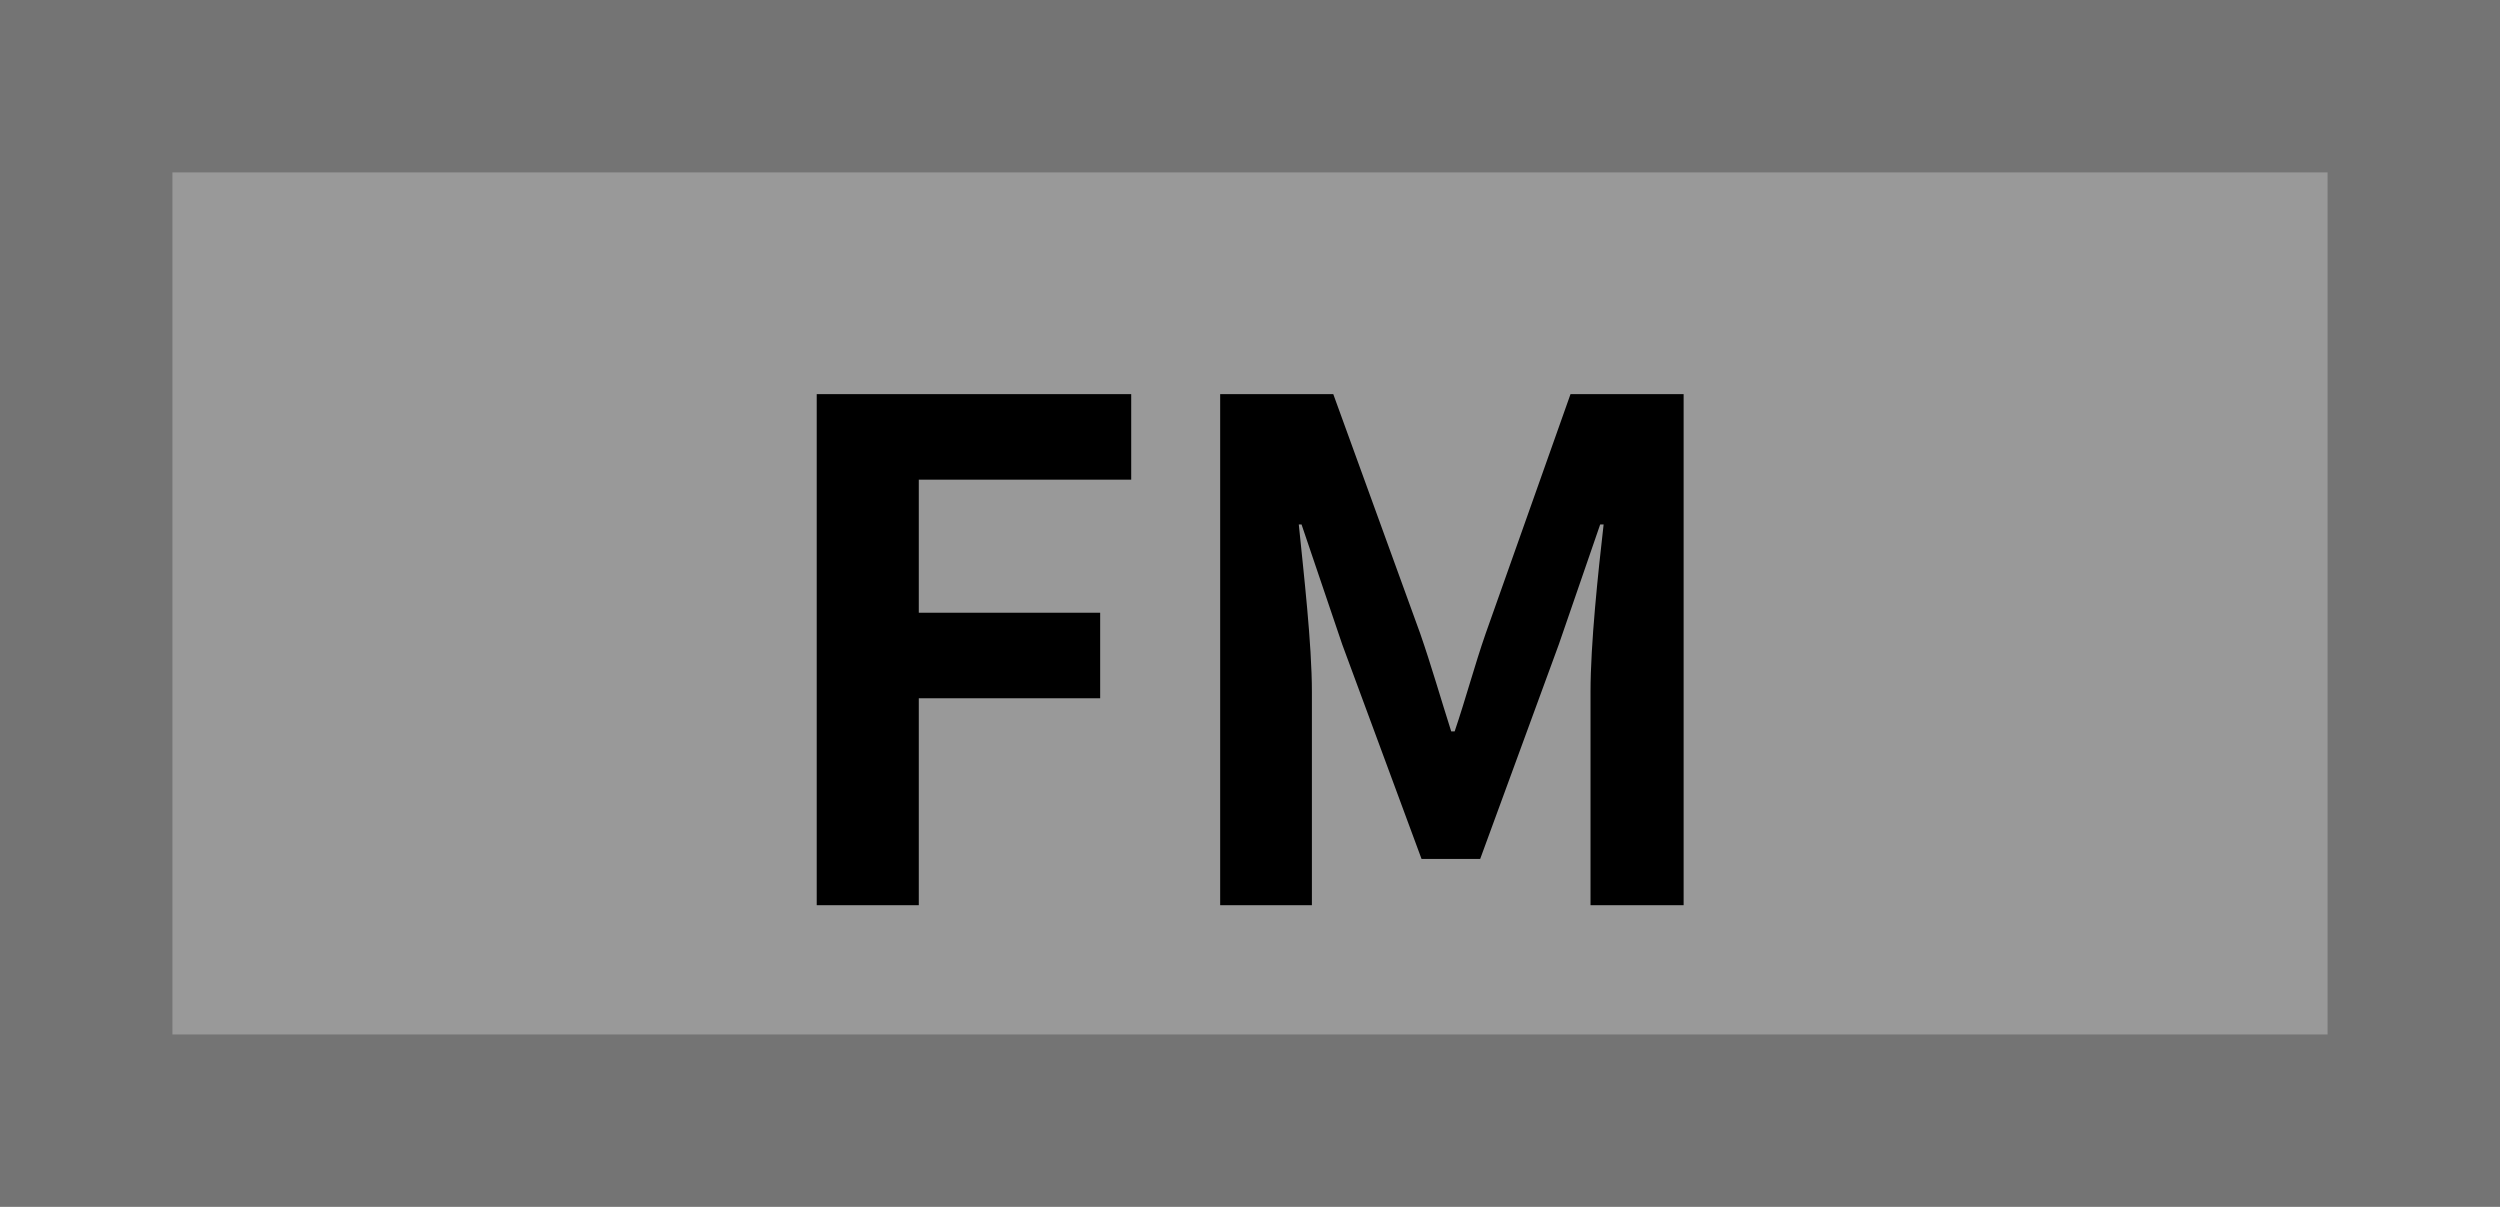 <svg width="58" height="28" viewBox="0 0 58 28" fill="none" xmlns="http://www.w3.org/2000/svg">
<rect x="2" y="2" width="54" height="24" fill="#999999" stroke="#747474" stroke-width="4"/>
<path d="M18.948 21L18.948 9.144L26.244 9.144V11.128L21.316 11.128L21.316 14.216L25.524 14.216L25.524 16.2H21.316L21.316 21H18.948ZM28.308 21L28.308 9.144H30.932L32.948 14.696C33.204 15.432 33.428 16.216 33.668 16.968H33.748C34.004 16.216 34.212 15.432 34.468 14.696L36.436 9.144L39.06 9.144V21H36.9V16.056C36.9 14.936 37.076 13.288 37.204 12.168H37.124L36.164 14.952L34.34 19.928H32.98L31.14 14.952L30.196 12.168H30.132C30.244 13.288 30.436 14.936 30.436 16.056L30.436 21H28.308Z" fill="black"/>
</svg>
